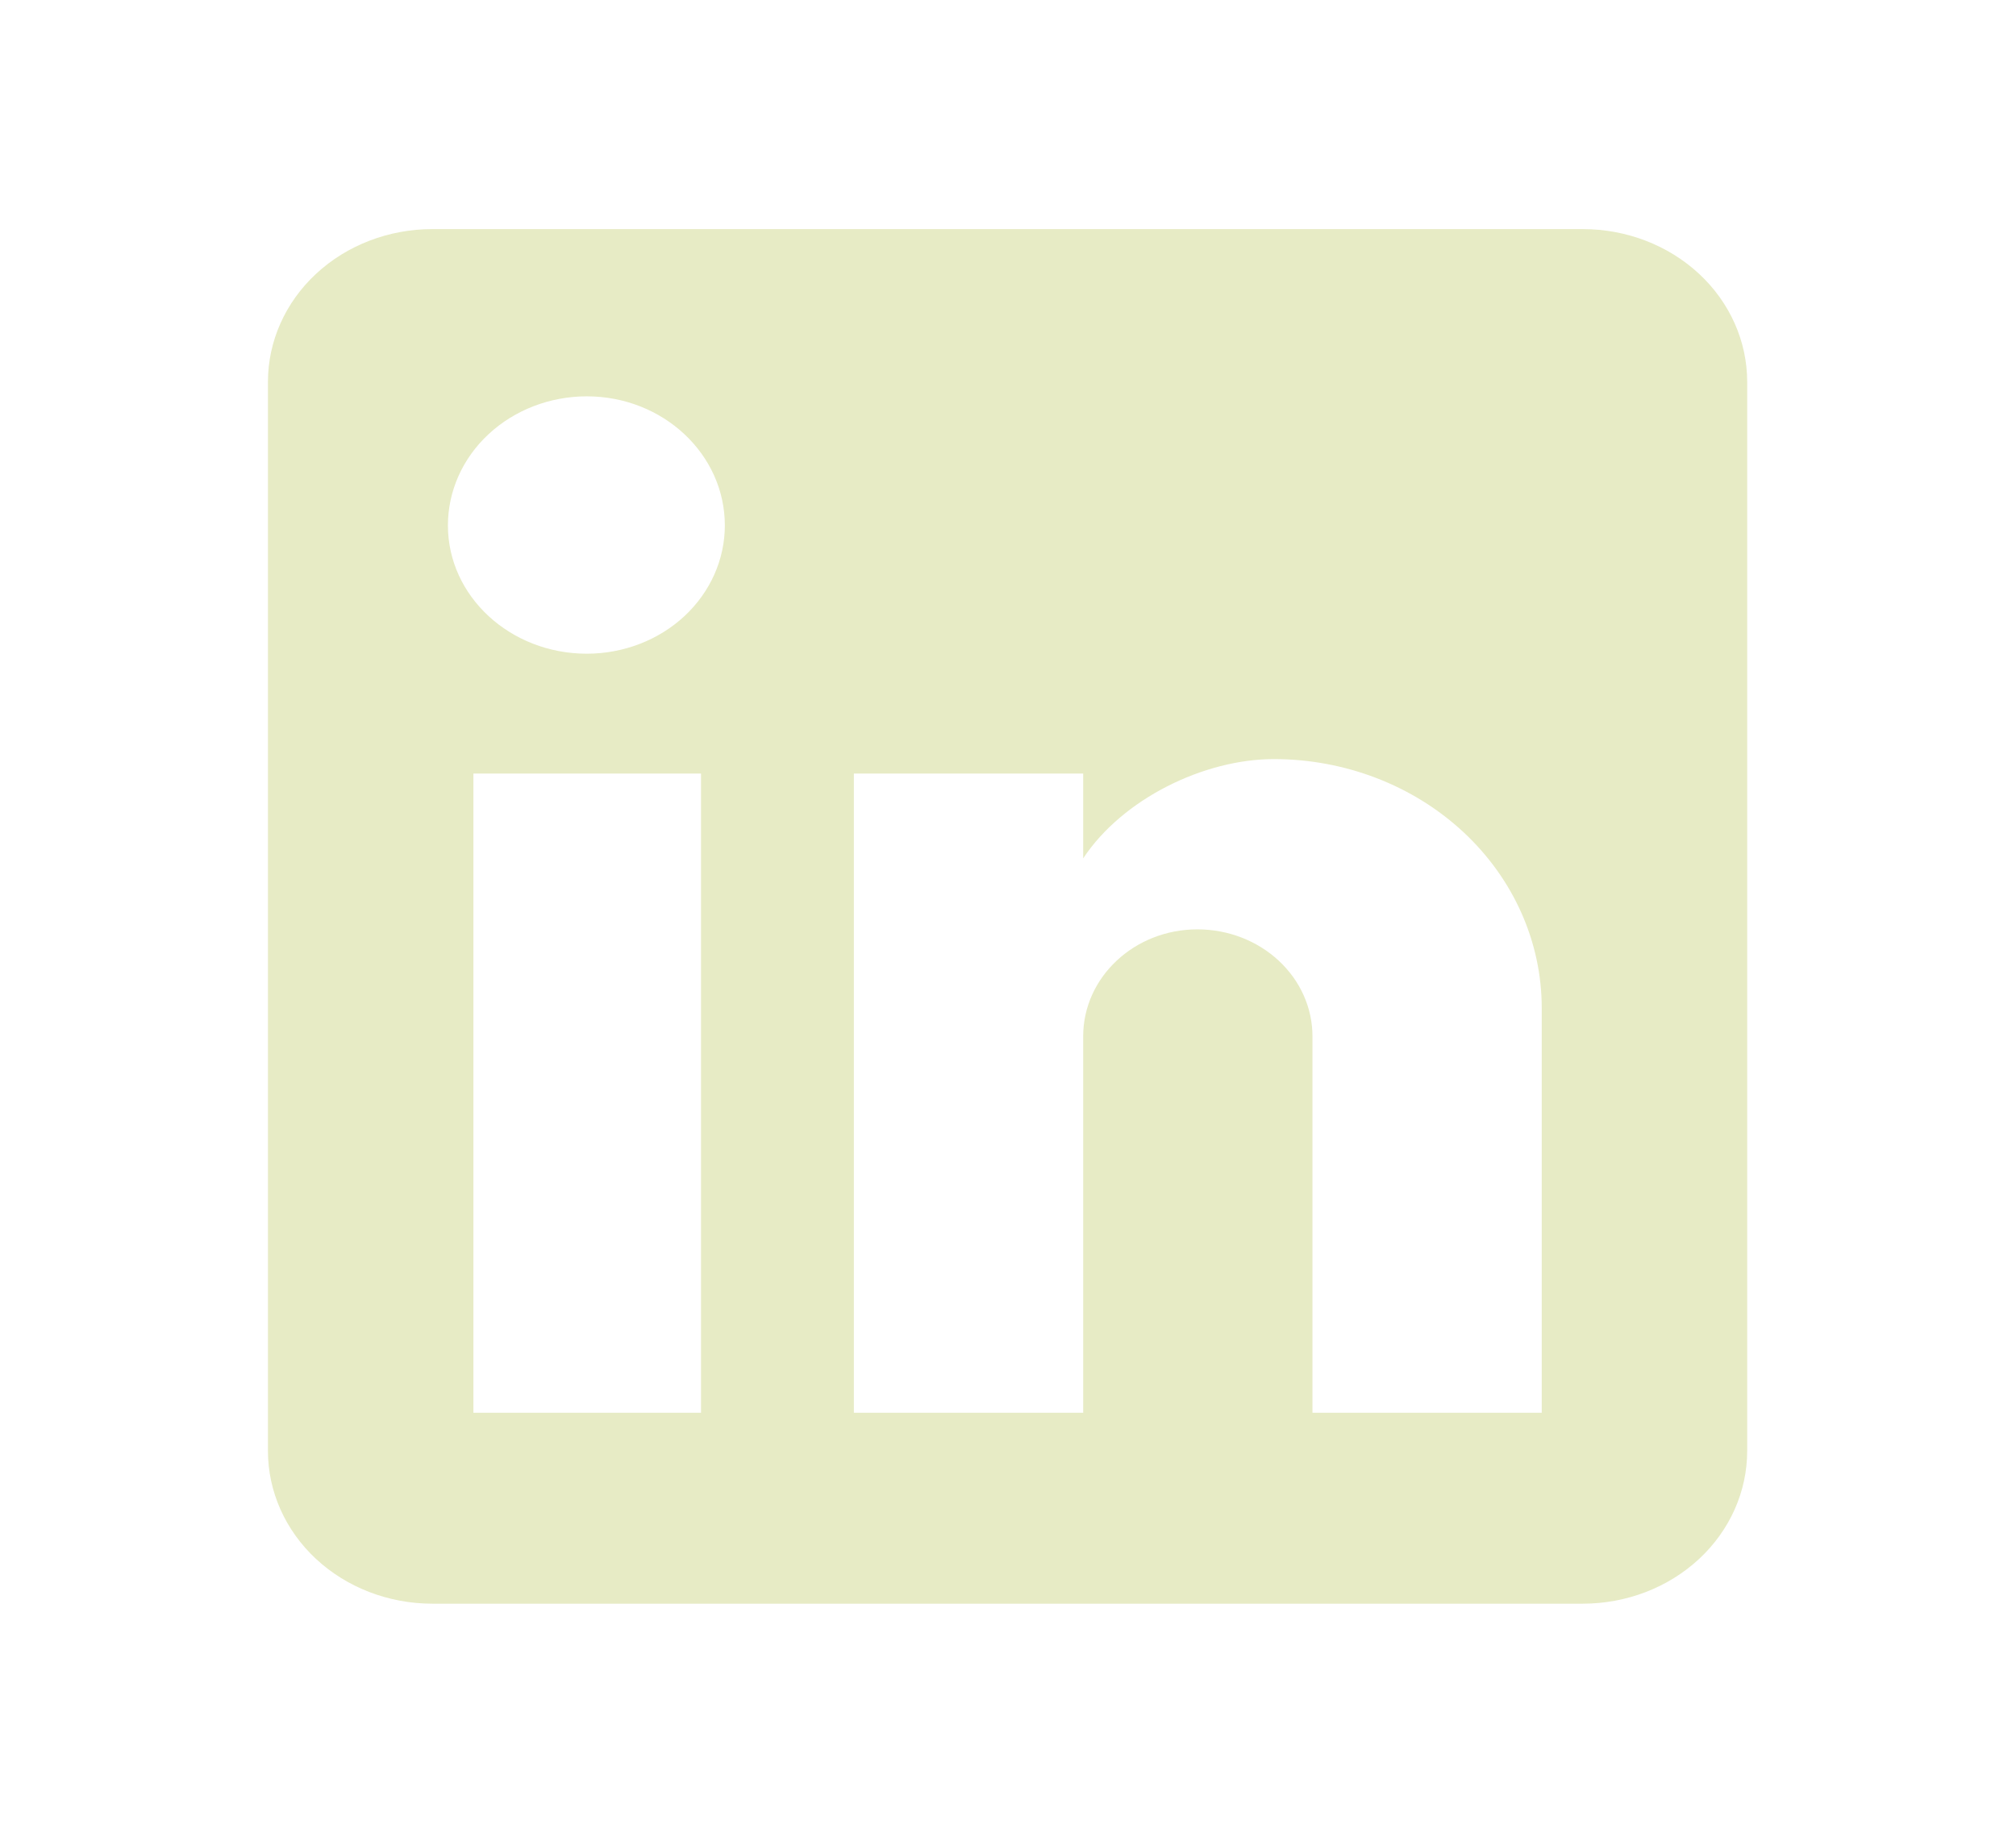 <svg width="44" height="40" viewBox="0 0 44 40" fill="none" xmlns="http://www.w3.org/2000/svg">
<path d="M34.546 5C35.497 5 36.41 5.351 37.083 5.976C37.755 6.601 38.133 7.449 38.133 8.333V31.667C38.133 32.551 37.755 33.399 37.083 34.024C36.41 34.649 35.497 35 34.546 35H9.435C8.484 35 7.571 34.649 6.898 34.024C6.226 33.399 5.848 32.551 5.848 31.667V8.333C5.848 7.449 6.226 6.601 6.898 5.976C7.571 5.351 8.484 5 9.435 5H34.546ZM33.649 30.833V22C33.649 20.559 33.033 19.177 31.937 18.158C30.84 17.139 29.353 16.567 27.802 16.567C26.277 16.567 24.502 17.433 23.641 18.733V16.883H18.636V30.833H23.641V22.617C23.641 21.333 24.753 20.283 26.134 20.283C26.8 20.283 27.439 20.529 27.909 20.967C28.38 21.404 28.645 21.998 28.645 22.617V30.833H33.649ZM12.807 14.267C13.606 14.267 14.373 13.972 14.938 13.447C15.503 12.921 15.82 12.209 15.82 11.467C15.82 9.917 14.475 8.65 12.807 8.65C12.003 8.65 11.232 8.947 10.664 9.475C10.095 10.003 9.776 10.72 9.776 11.467C9.776 13.017 11.139 14.267 12.807 14.267ZM15.3 30.833V16.883H10.332V30.833H15.3Z" fill="#E7EBC5"/>
</svg>
